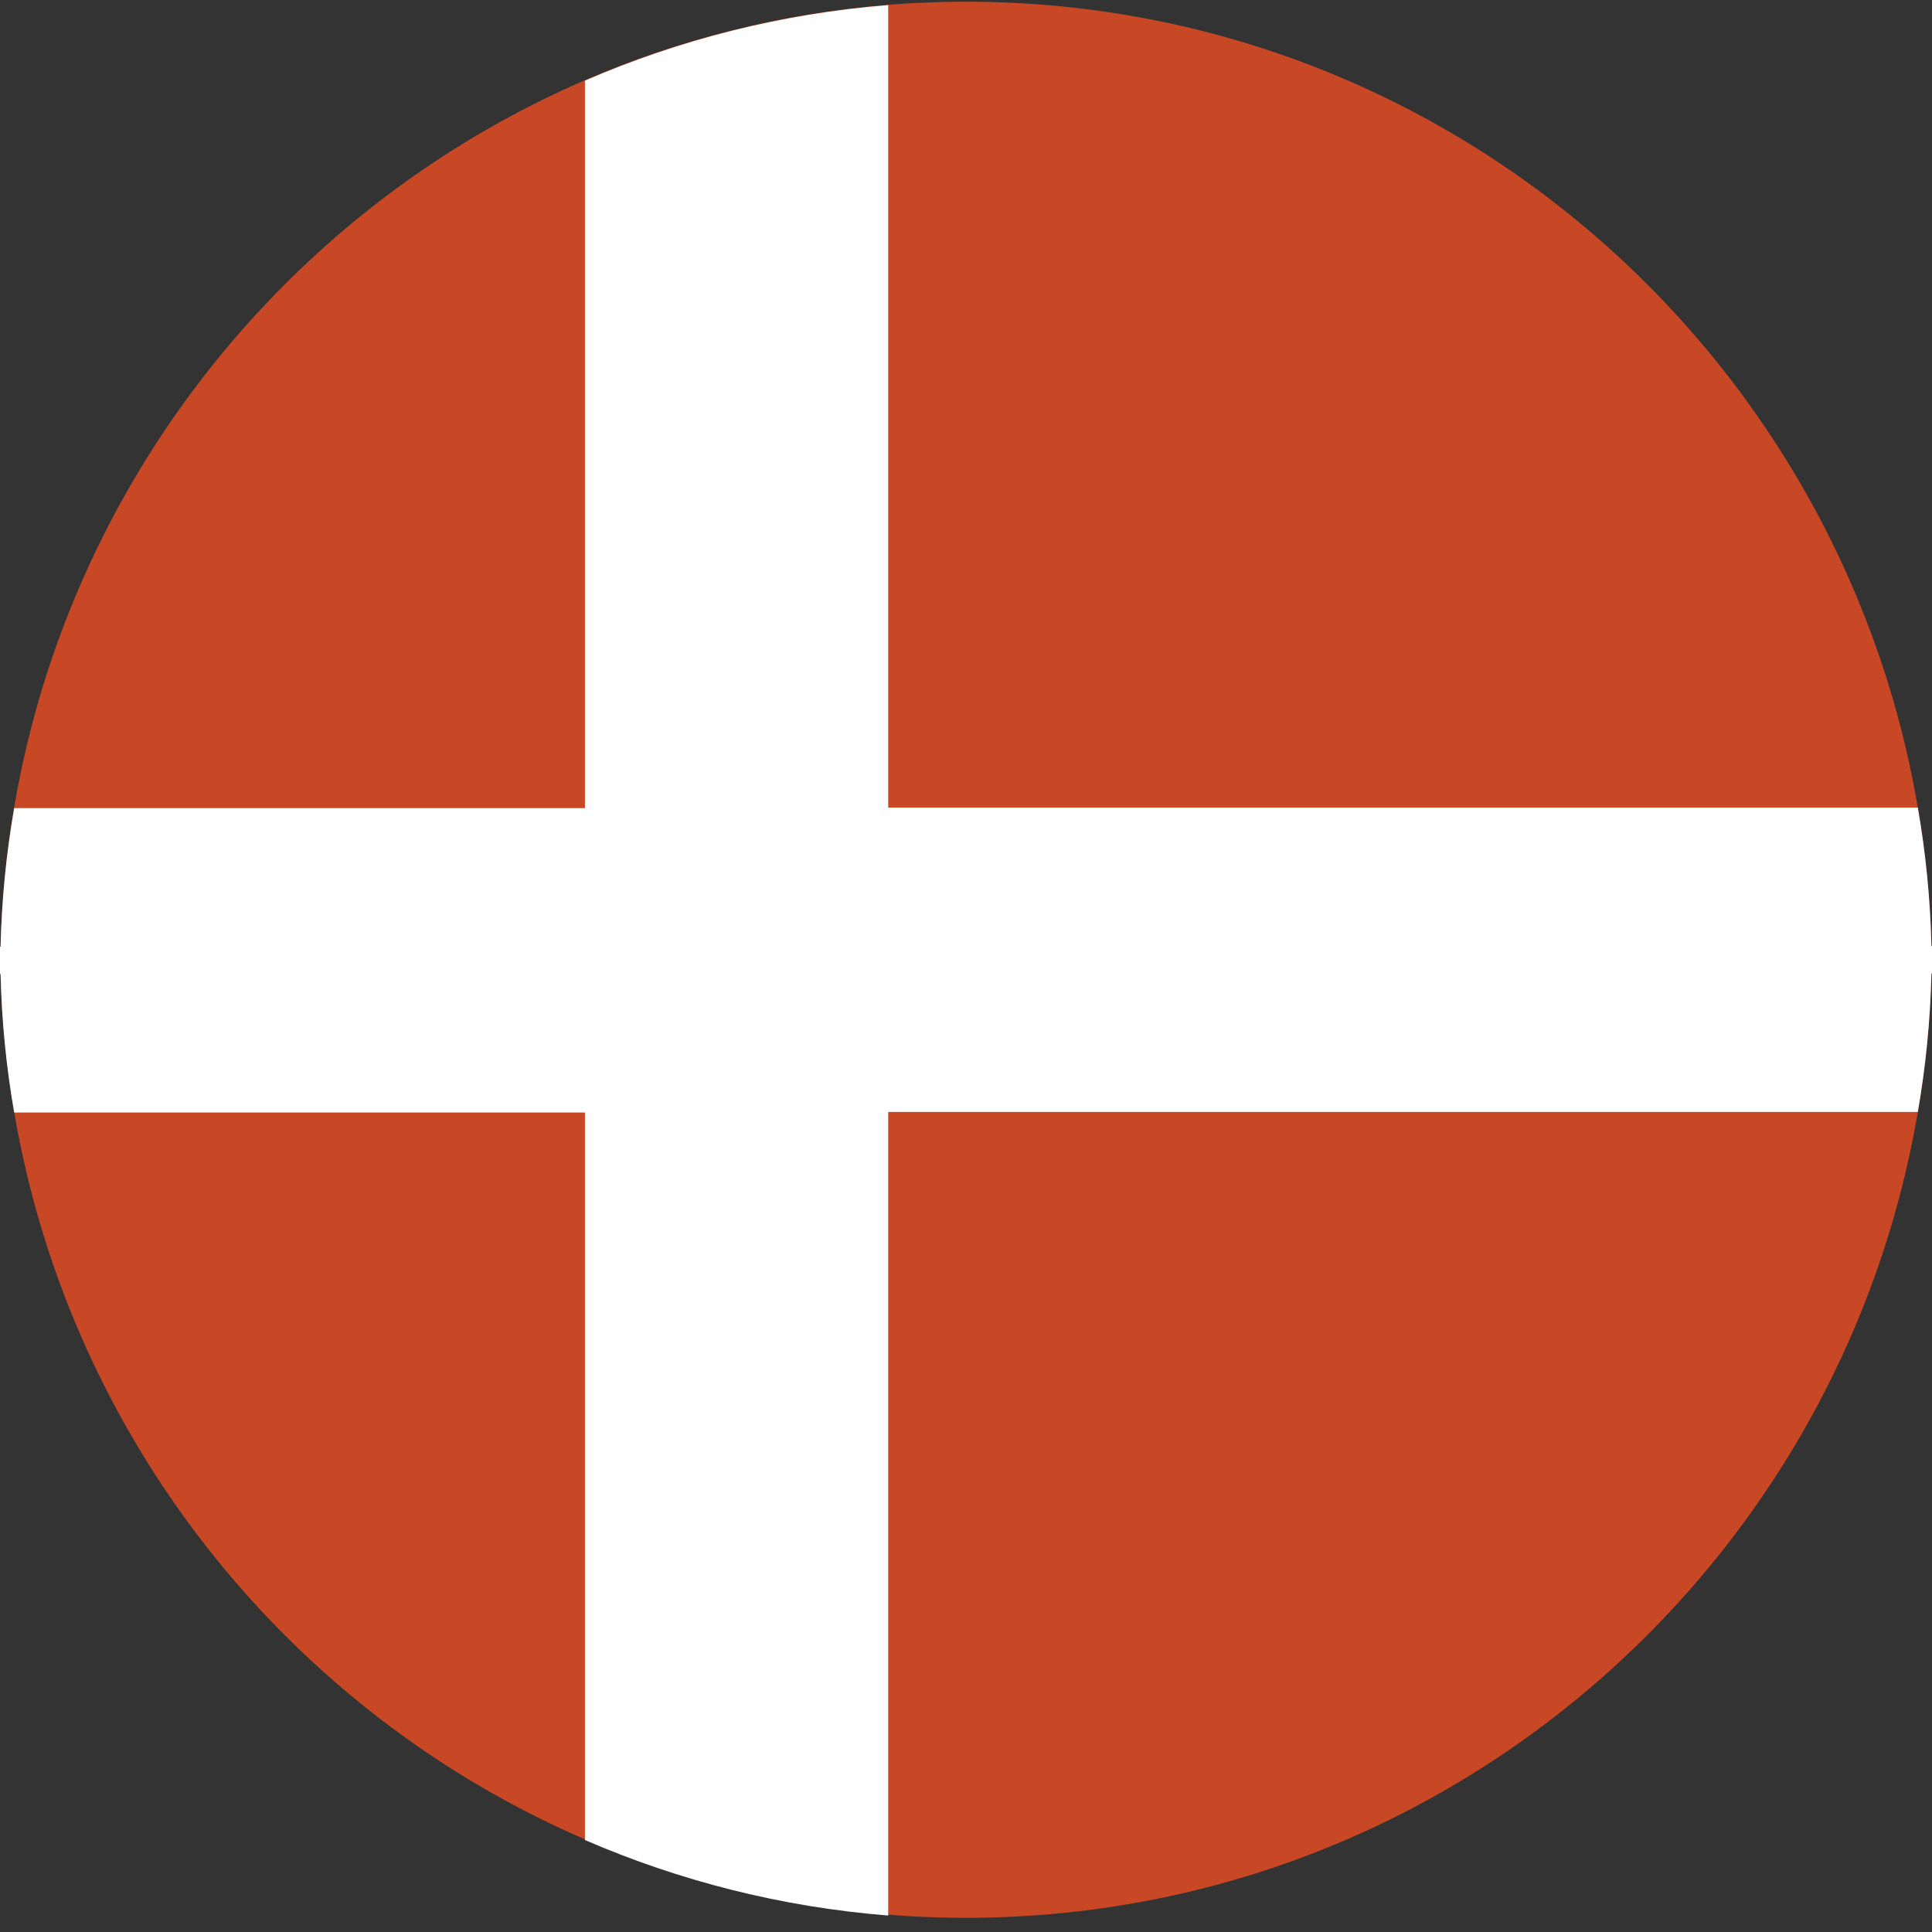 <?xml version="1.0" encoding="utf-8"?>
<!-- Generator: Adobe Illustrator 22.1.0, SVG Export Plug-In . SVG Version: 6.00 Build 0)  -->
<svg version="1.1" id="Layer_1" xmlns="http://www.w3.org/2000/svg" xmlns:xlink="http://www.w3.org/1999/xlink" x="0px" y="0px"
	 viewBox="0 0 340.2 340.2" style="enable-background:new 0 0 340.2 340.2;" xml:space="preserve">
<rect x="0" y="0" width="340.2" height="340.2" fill="#333333" stroke="none"/>
<style type="text/css">
	.st0{fill:#C84725;}
	.st1{fill:#FFFFFF;}
</style>
<path class="st0" d="M0,169c0,0.8,0,1.6,0,2.4h0.1c2.5,92.3,77.6,166.3,170,166.3s167.5-74,170-166.3h0.1c0-0.8,0-1.6,0-2.4
	c0-0.8,0-1.6,0-2.4h-0.1c-2.5-92.3-77.6-166.3-170-166.3S2.5,74.4,0.1,166.7H0C0,167.5,0,168.2,0,169z"/>
<path class="st1" d="M156.4,0.9c-18.8,1.5-36.8,6.1-53.4,13.3v128.1H2.5c-1.4,8-2.2,16.1-2.4,24.4H0c0,0.8,0,1.6,0,2.4
	c0,0.8,0,1.6,0,2.4h0.1c0.2,8.3,1,16.4,2.4,24.4H103v128.1c16.6,7.2,34.6,11.8,53.4,13.3V195.8h181.3c1.4-8,2.2-16.1,2.4-24.4h0.1
	c0-0.8,0-1.6,0-2.4c0-0.8,0-1.6,0-2.4h-0.1c-0.2-8.3-1-16.4-2.4-24.4H156.4V0.9z"/>
</svg>
